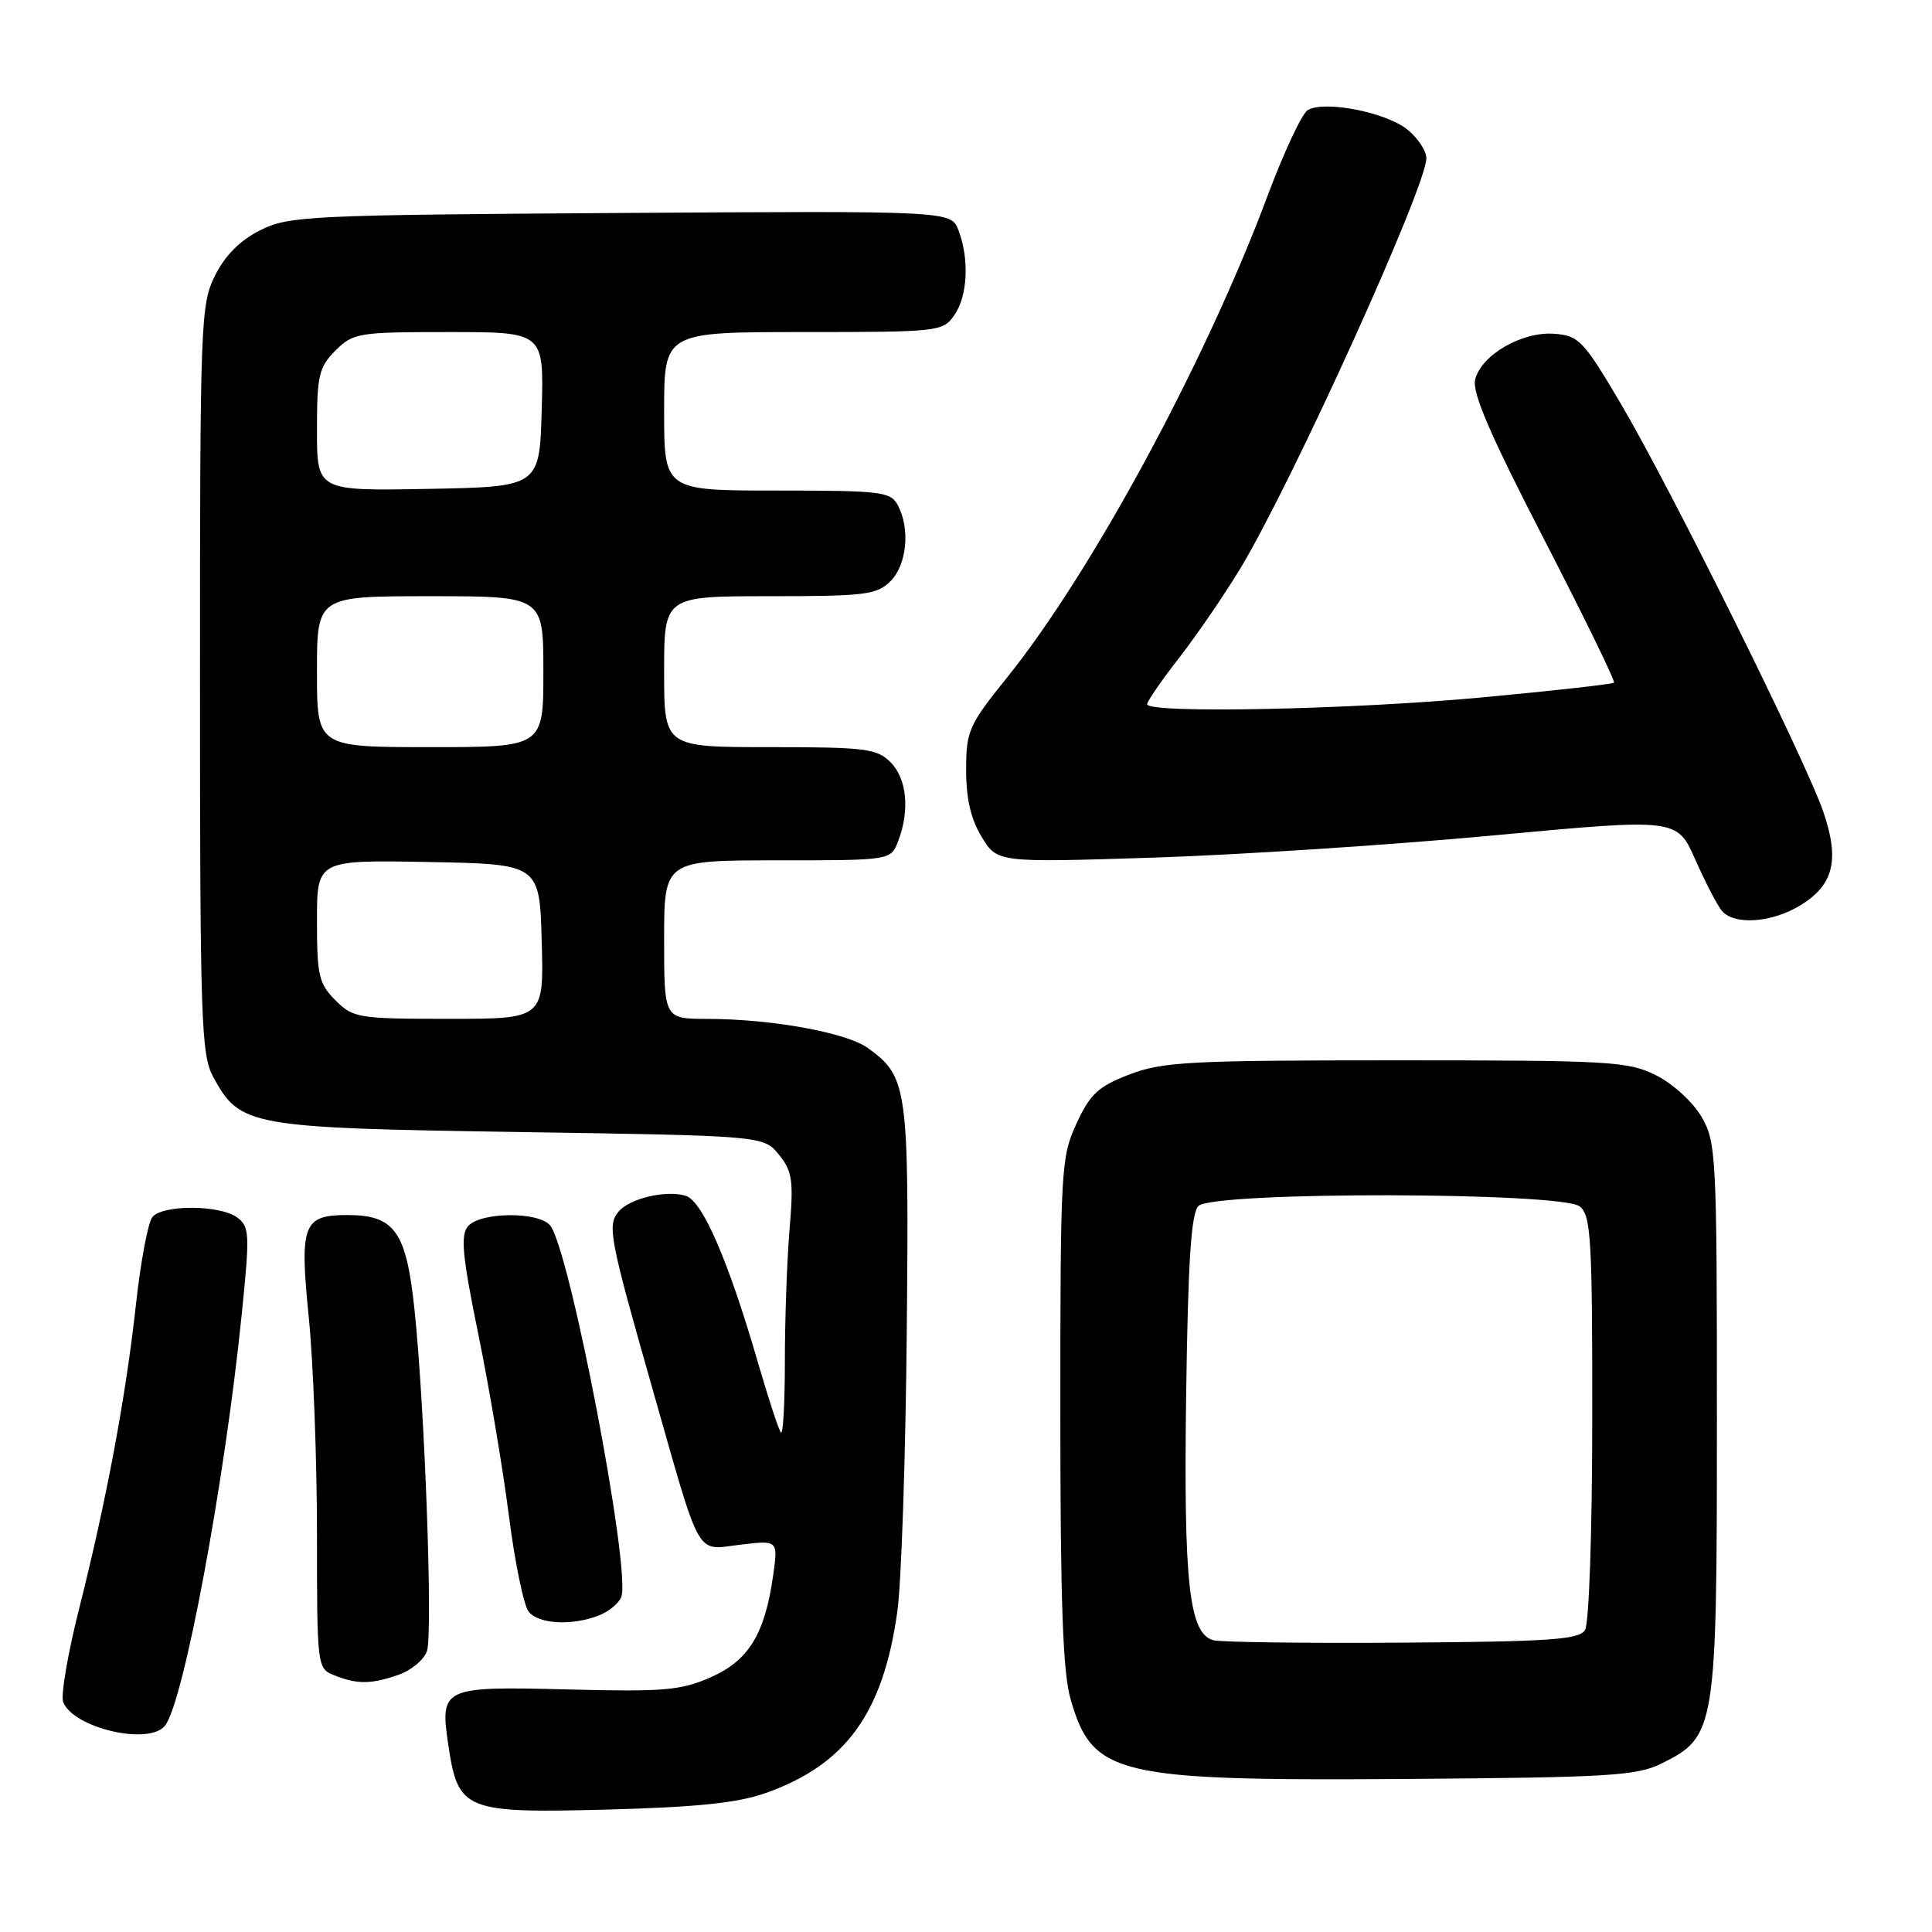 <?xml version="1.0" encoding="UTF-8" standalone="no"?>
<!DOCTYPE svg PUBLIC "-//W3C//DTD SVG 1.1//EN" "http://www.w3.org/Graphics/SVG/1.1/DTD/svg11.dtd" >
<svg xmlns="http://www.w3.org/2000/svg" xmlns:xlink="http://www.w3.org/1999/xlink" version="1.1" viewBox="0 0 256 256">
 <g >
 <path fill="currentColor"
d=" M 101.50 237.57 C 112.11 233.80 117.04 226.97 118.91 213.47 C 119.44 209.64 120.00 193.00 120.15 176.50 C 120.46 144.02 120.27 142.68 115.00 138.87 C 112.16 136.82 102.25 135.02 93.75 135.01 C 88.00 135.00 88.00 135.00 88.00 124.50 C 88.00 114.00 88.00 114.00 103.02 114.00 C 118.05 114.00 118.05 114.00 119.02 111.43 C 120.58 107.36 120.16 103.16 118.00 101.00 C 116.19 99.19 114.67 99.00 102.00 99.00 C 88.00 99.00 88.00 99.00 88.00 89.00 C 88.00 79.00 88.00 79.00 102.00 79.00 C 114.67 79.00 116.19 78.81 118.00 77.00 C 120.17 74.83 120.63 70.05 118.96 66.93 C 118.01 65.15 116.74 65.00 102.96 65.00 C 88.00 65.00 88.00 65.00 88.00 54.50 C 88.00 44.00 88.00 44.00 106.44 44.00 C 124.37 44.00 124.93 43.94 126.44 41.78 C 128.22 39.25 128.46 34.35 127.01 30.53 C 126.03 27.94 126.03 27.94 82.26 28.22 C 40.81 28.49 38.29 28.61 34.50 30.50 C 31.83 31.83 29.83 33.83 28.50 36.50 C 26.58 40.34 26.50 42.50 26.50 90.00 C 26.50 135.44 26.65 139.77 28.27 142.73 C 31.82 149.24 32.96 149.45 68.84 150.00 C 101.18 150.50 101.18 150.50 103.21 153.00 C 104.99 155.20 105.17 156.40 104.62 162.90 C 104.28 166.97 104.00 174.81 104.00 180.32 C 104.00 185.83 103.77 190.10 103.48 189.82 C 103.20 189.53 101.82 185.33 100.41 180.47 C 96.53 167.10 93.10 159.17 90.89 158.46 C 88.30 157.64 83.42 158.79 81.95 160.56 C 80.45 162.37 80.76 164.03 86.45 184.00 C 93.01 207.03 92.09 205.39 98.10 204.68 C 103.11 204.08 103.11 204.08 102.44 208.79 C 101.34 216.54 99.20 220.03 94.17 222.25 C 90.23 223.99 87.97 224.19 75.21 223.86 C 58.53 223.44 58.26 223.57 59.43 231.40 C 60.71 239.89 61.66 240.27 80.35 239.78 C 92.43 239.46 97.76 238.90 101.50 237.57 Z  M 220.17 233.67 C 227.36 230.10 227.50 229.23 227.50 188.00 C 227.50 153.15 227.41 151.34 225.47 148.00 C 224.35 146.06 221.68 143.61 219.47 142.50 C 215.76 140.63 213.51 140.50 185.00 140.50 C 157.57 140.50 154.01 140.69 149.64 142.38 C 145.52 143.96 144.45 144.96 142.64 148.88 C 140.59 153.31 140.50 154.89 140.50 187.00 C 140.50 212.36 140.83 221.64 141.87 225.20 C 144.79 235.27 147.87 235.99 186.50 235.72 C 213.28 235.52 216.89 235.30 220.17 233.67 Z  M 21.84 228.69 C 24.31 225.72 29.78 196.42 32.04 174.06 C 33.12 163.44 33.07 162.53 31.41 161.31 C 29.13 159.64 21.57 159.61 20.20 161.26 C 19.62 161.95 18.64 167.14 18.02 172.80 C 16.67 185.09 14.14 198.65 10.47 213.22 C 8.98 219.12 8.04 224.65 8.37 225.52 C 9.69 228.96 19.67 231.31 21.84 228.69 Z  M 52.81 221.92 C 54.52 221.32 56.22 219.89 56.58 218.75 C 57.37 216.27 56.27 186.27 54.92 173.50 C 53.83 163.16 52.30 161.00 46.01 161.00 C 40.14 161.00 39.68 162.25 40.92 174.62 C 41.51 180.52 42.00 193.38 42.00 203.21 C 42.00 220.79 42.03 221.08 44.25 221.97 C 47.32 223.20 49.16 223.19 52.81 221.92 Z  M 79.30 214.08 C 80.63 213.57 81.99 212.46 82.32 211.62 C 83.65 208.14 75.49 165.50 72.89 162.37 C 71.34 160.50 63.58 160.59 62.00 162.50 C 61.00 163.70 61.27 166.47 63.37 176.75 C 64.81 183.76 66.63 194.59 67.43 200.82 C 68.22 207.05 69.41 212.78 70.06 213.57 C 71.41 215.20 75.72 215.44 79.30 214.08 Z  M 238.63 119.92 C 242.98 117.23 243.78 113.91 241.59 107.54 C 239.24 100.71 221.34 64.63 214.77 53.50 C 209.83 45.13 209.21 44.48 205.98 44.23 C 201.71 43.89 196.29 47.01 195.47 50.28 C 195.03 52.00 197.43 57.57 204.55 71.37 C 209.87 81.68 214.06 90.27 213.86 90.46 C 213.66 90.65 205.84 91.53 196.49 92.40 C 179.27 94.02 152.00 94.58 152.00 93.31 C 152.00 92.93 153.94 90.12 156.32 87.06 C 158.69 84.00 162.32 78.69 164.39 75.26 C 171.32 63.71 189.00 24.72 189.00 20.97 C 189.00 19.97 187.84 18.24 186.43 17.12 C 183.51 14.83 175.37 13.27 173.26 14.61 C 172.49 15.10 170.10 20.22 167.94 26.00 C 159.72 47.99 144.66 75.83 133.43 89.79 C 128.36 96.08 128.02 96.85 128.02 102.00 C 128.01 105.82 128.64 108.54 130.08 110.90 C 132.15 114.30 132.15 114.30 152.83 113.64 C 164.20 113.27 184.46 111.95 197.86 110.70 C 222.21 108.43 222.21 108.43 224.63 113.89 C 225.96 116.89 227.54 119.94 228.14 120.67 C 229.78 122.64 234.81 122.28 238.63 119.92 Z  M 44.45 132.55 C 42.25 130.34 42.00 129.26 42.00 122.02 C 42.00 113.95 42.00 113.95 56.75 114.22 C 71.50 114.50 71.50 114.50 71.78 124.75 C 72.07 135.00 72.07 135.00 59.49 135.00 C 47.47 135.00 46.80 134.89 44.45 132.55 Z  M 42.00 89.00 C 42.00 79.00 42.00 79.00 57.00 79.00 C 72.00 79.00 72.00 79.00 72.00 89.00 C 72.00 99.00 72.00 99.00 57.00 99.00 C 42.00 99.00 42.00 99.00 42.00 89.00 Z  M 42.00 56.98 C 42.00 49.74 42.25 48.66 44.45 46.45 C 46.80 44.11 47.47 44.00 59.49 44.00 C 72.07 44.00 72.07 44.00 71.78 54.25 C 71.50 64.50 71.50 64.50 56.75 64.78 C 42.00 65.05 42.00 65.05 42.00 56.98 Z  M 160.77 217.34 C 157.56 216.45 156.83 209.82 157.17 184.90 C 157.42 167.07 157.83 160.77 158.80 159.80 C 160.74 157.86 207.00 157.93 209.35 159.87 C 210.81 161.09 211.00 164.30 210.98 187.87 C 210.98 202.88 210.56 215.15 210.02 216.00 C 209.23 217.26 205.28 217.53 185.79 217.66 C 172.98 217.75 161.72 217.60 160.77 217.34 Z "/>
</g>
</svg>